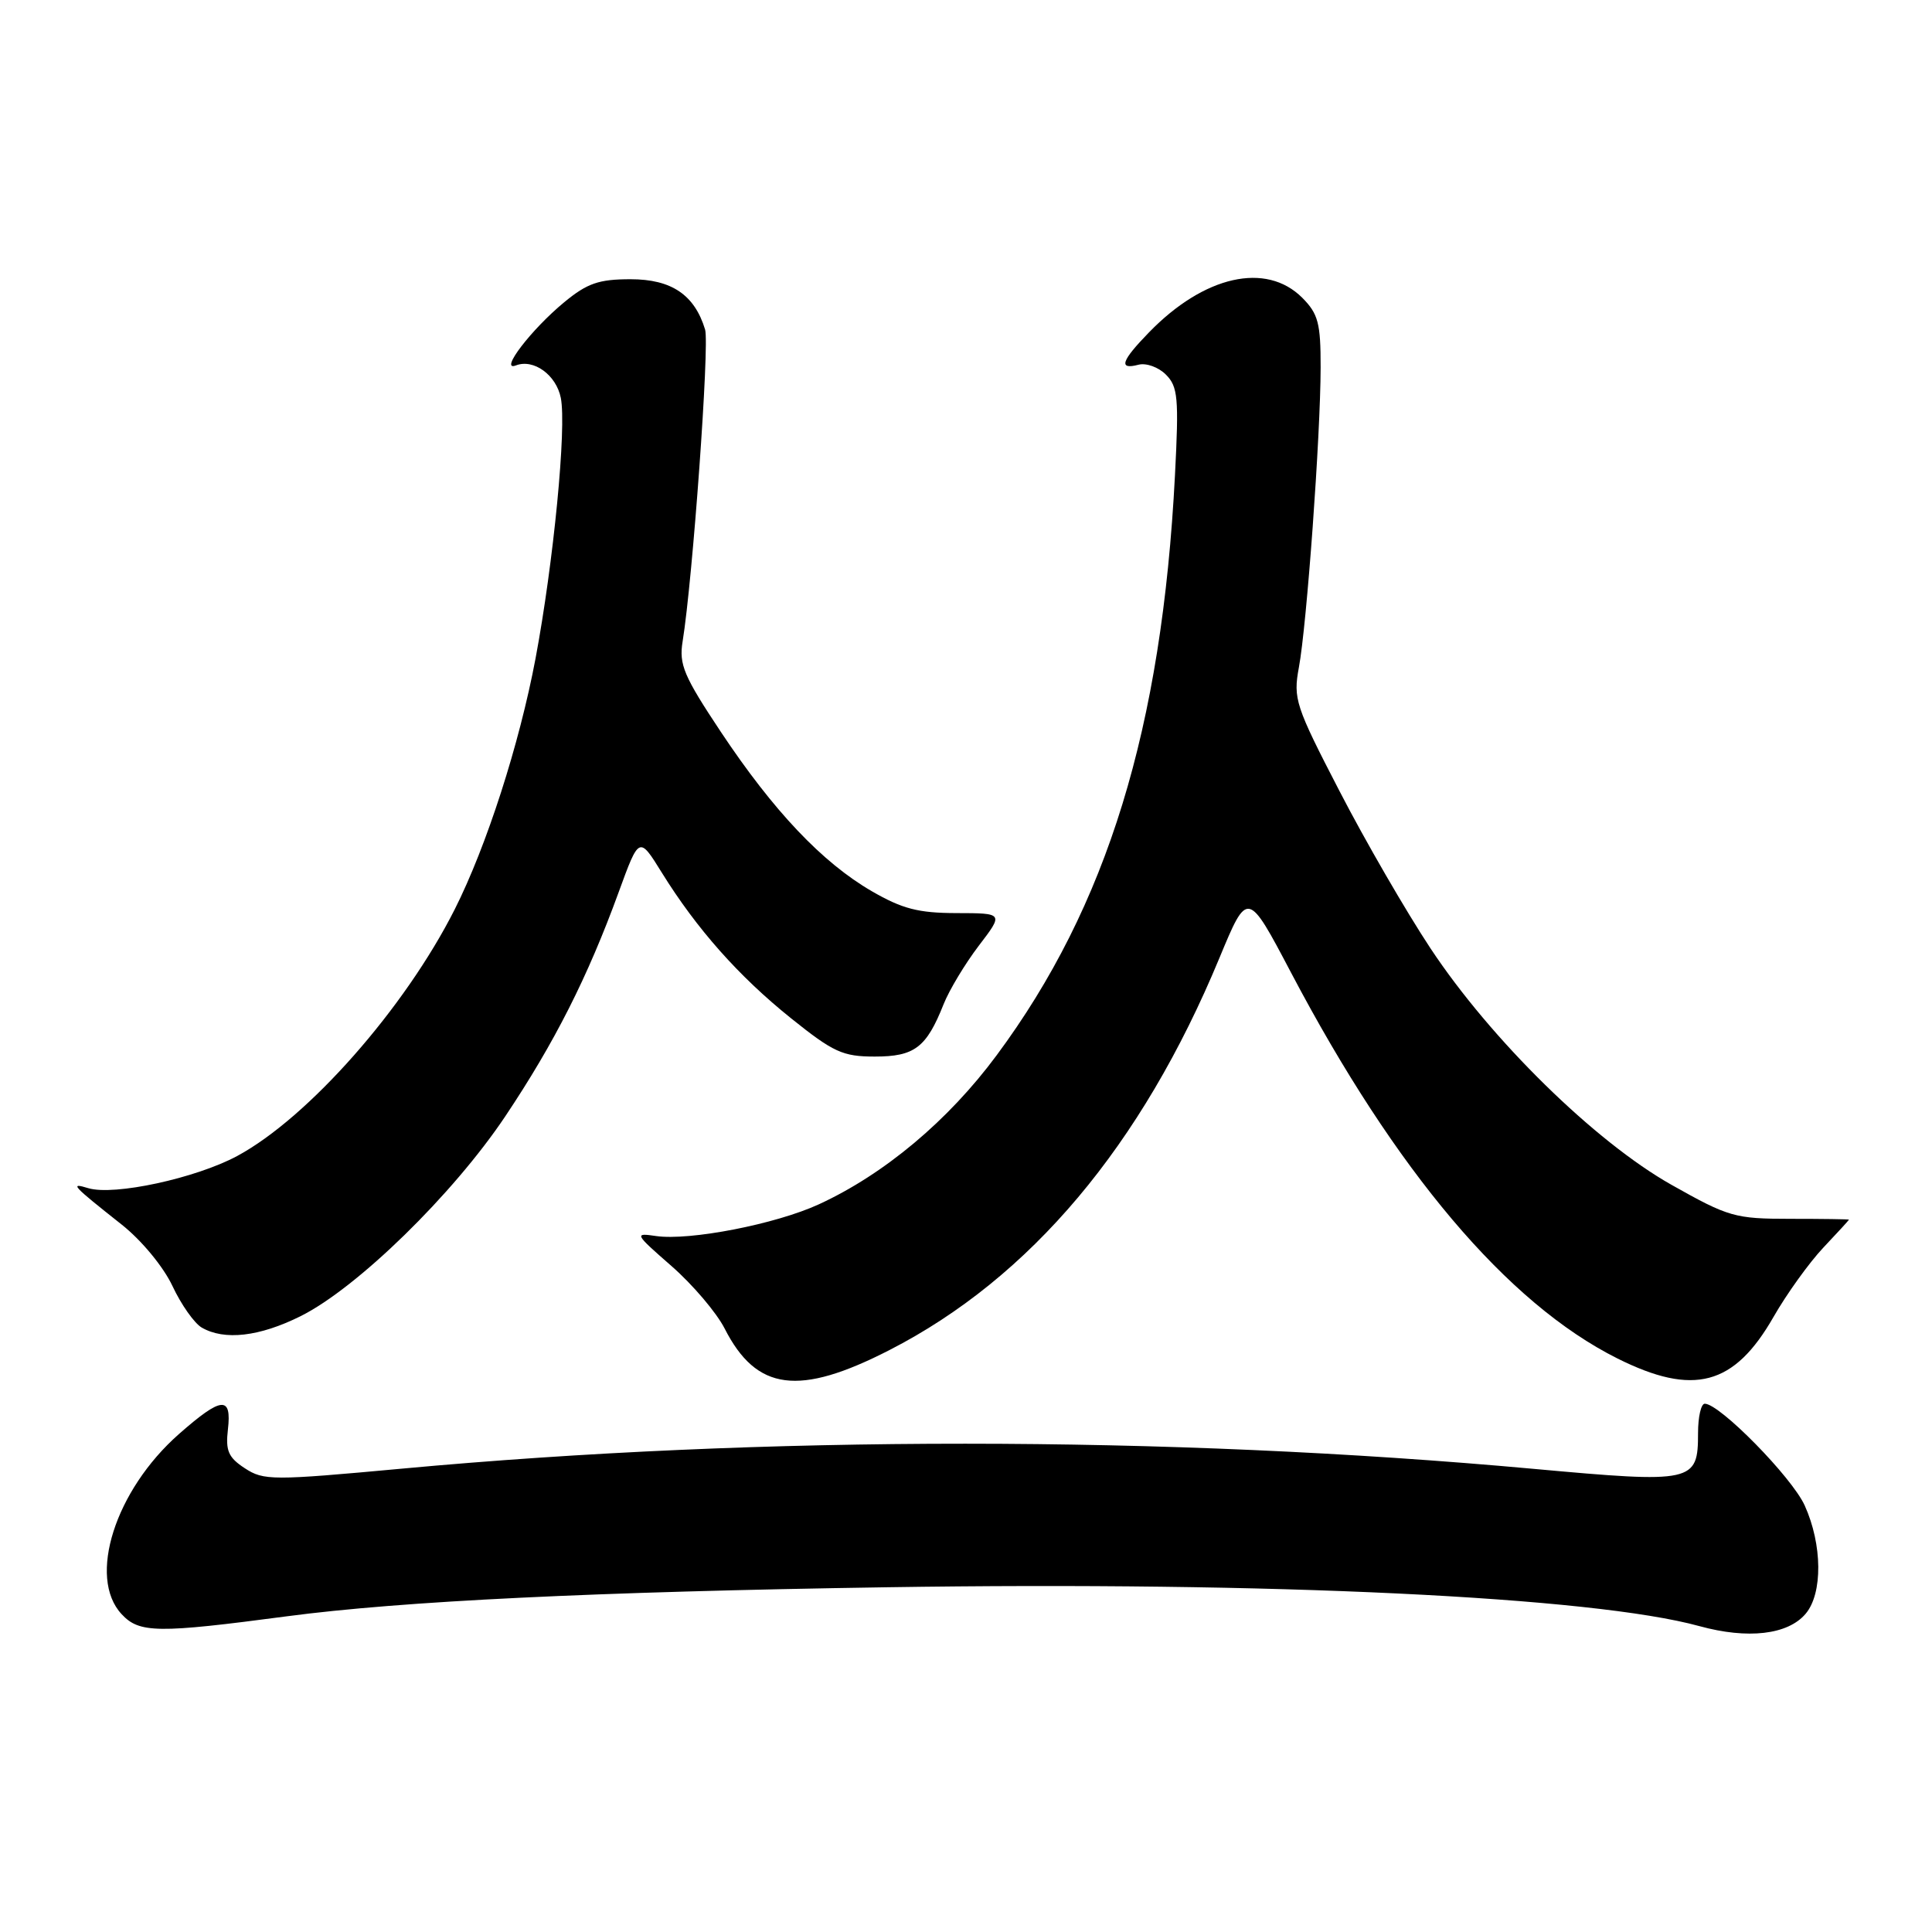 <?xml version="1.0" encoding="UTF-8" standalone="no"?>
<!DOCTYPE svg PUBLIC "-//W3C//DTD SVG 1.1//EN" "http://www.w3.org/Graphics/SVG/1.1/DTD/svg11.dtd" >
<svg xmlns="http://www.w3.org/2000/svg" xmlns:xlink="http://www.w3.org/1999/xlink" version="1.1" viewBox="0 0 256 256">
 <g >
 <path fill="currentColor"
d=" M 239.25 213.84 C 241.54 211.15 241.48 204.66 239.13 199.48 C 237.42 195.72 227.87 186.00 225.89 186.00 C 225.40 186.00 225.00 187.74 225.00 189.88 C 225.00 196.43 224.40 196.56 203.20 194.63 C 154.61 190.20 101.01 190.19 53.29 194.60 C 36.07 196.19 34.94 196.19 32.44 194.55 C 30.26 193.13 29.87 192.23 30.20 189.41 C 30.72 184.92 29.37 185.04 23.72 190.01 C 15.25 197.47 11.57 209.02 16.12 213.89 C 18.46 216.41 20.86 216.44 38.00 214.17 C 53.25 212.15 78.80 210.91 117.50 210.32 C 168.42 209.54 211.03 211.58 225.18 215.47 C 231.60 217.23 236.89 216.62 239.25 213.84 Z  M 117.86 178.89 C 136.53 169.32 151.27 151.80 161.57 126.96 C 165.31 117.94 165.31 117.94 171.07 128.88 C 184.94 155.22 199.74 172.71 214.31 180.00 C 224.40 185.04 229.79 183.61 235.00 174.50 C 236.74 171.46 239.70 167.34 241.58 165.34 C 243.46 163.35 245.00 161.67 245.00 161.61 C 244.99 161.55 241.50 161.50 237.23 161.50 C 229.89 161.50 229.05 161.26 221.49 157.00 C 211.34 151.28 197.56 137.77 189.54 125.65 C 186.32 120.78 180.89 111.41 177.49 104.82 C 171.64 93.52 171.34 92.59 172.11 88.43 C 173.15 82.86 174.98 57.68 174.99 48.70 C 175.00 42.82 174.67 41.58 172.55 39.45 C 167.76 34.67 159.55 36.52 152.25 44.04 C 148.56 47.83 148.17 49.03 150.85 48.33 C 151.87 48.06 153.51 48.65 154.49 49.64 C 156.08 51.23 156.22 52.72 155.69 62.96 C 153.96 96.49 146.71 120.08 132.06 139.83 C 125.65 148.49 117.17 155.59 108.50 159.58 C 102.79 162.21 91.38 164.43 86.92 163.78 C 84.01 163.35 84.07 163.47 88.99 167.77 C 91.79 170.22 94.95 173.94 96.02 176.04 C 100.24 184.32 105.85 185.05 117.86 178.89 Z  M 39.83 174.40 C 47.33 170.66 60.03 158.26 66.95 147.92 C 73.49 138.14 77.88 129.46 81.98 118.21 C 84.69 110.78 84.69 110.78 87.70 115.64 C 92.33 123.10 97.89 129.37 104.82 134.93 C 110.43 139.43 111.67 140.00 115.91 140.00 C 121.19 140.00 122.75 138.81 125.03 133.07 C 125.78 131.18 127.88 127.70 129.69 125.32 C 132.99 121.00 132.99 121.00 126.74 120.99 C 121.68 120.98 119.56 120.43 115.50 118.08 C 108.95 114.28 102.50 107.47 95.53 97.00 C 90.61 89.60 89.95 88.05 90.45 85.00 C 91.78 76.81 94.03 45.66 93.43 43.67 C 92.03 39.06 88.98 37.00 83.55 37.00 C 79.35 37.00 77.81 37.53 74.77 40.04 C 70.40 43.64 66.08 49.29 68.36 48.42 C 70.71 47.51 73.70 49.68 74.31 52.72 C 75.09 56.64 73.35 74.53 70.96 87.26 C 68.82 98.62 64.46 112.16 60.25 120.50 C 53.63 133.61 40.87 148.08 31.44 153.17 C 25.97 156.12 15.12 158.47 11.70 157.44 C 9.20 156.68 9.50 157.02 16.12 162.26 C 18.76 164.35 21.65 167.85 22.85 170.40 C 24.00 172.86 25.75 175.34 26.73 175.91 C 29.73 177.65 34.37 177.12 39.83 174.40 Z "/>
</g>
</svg>